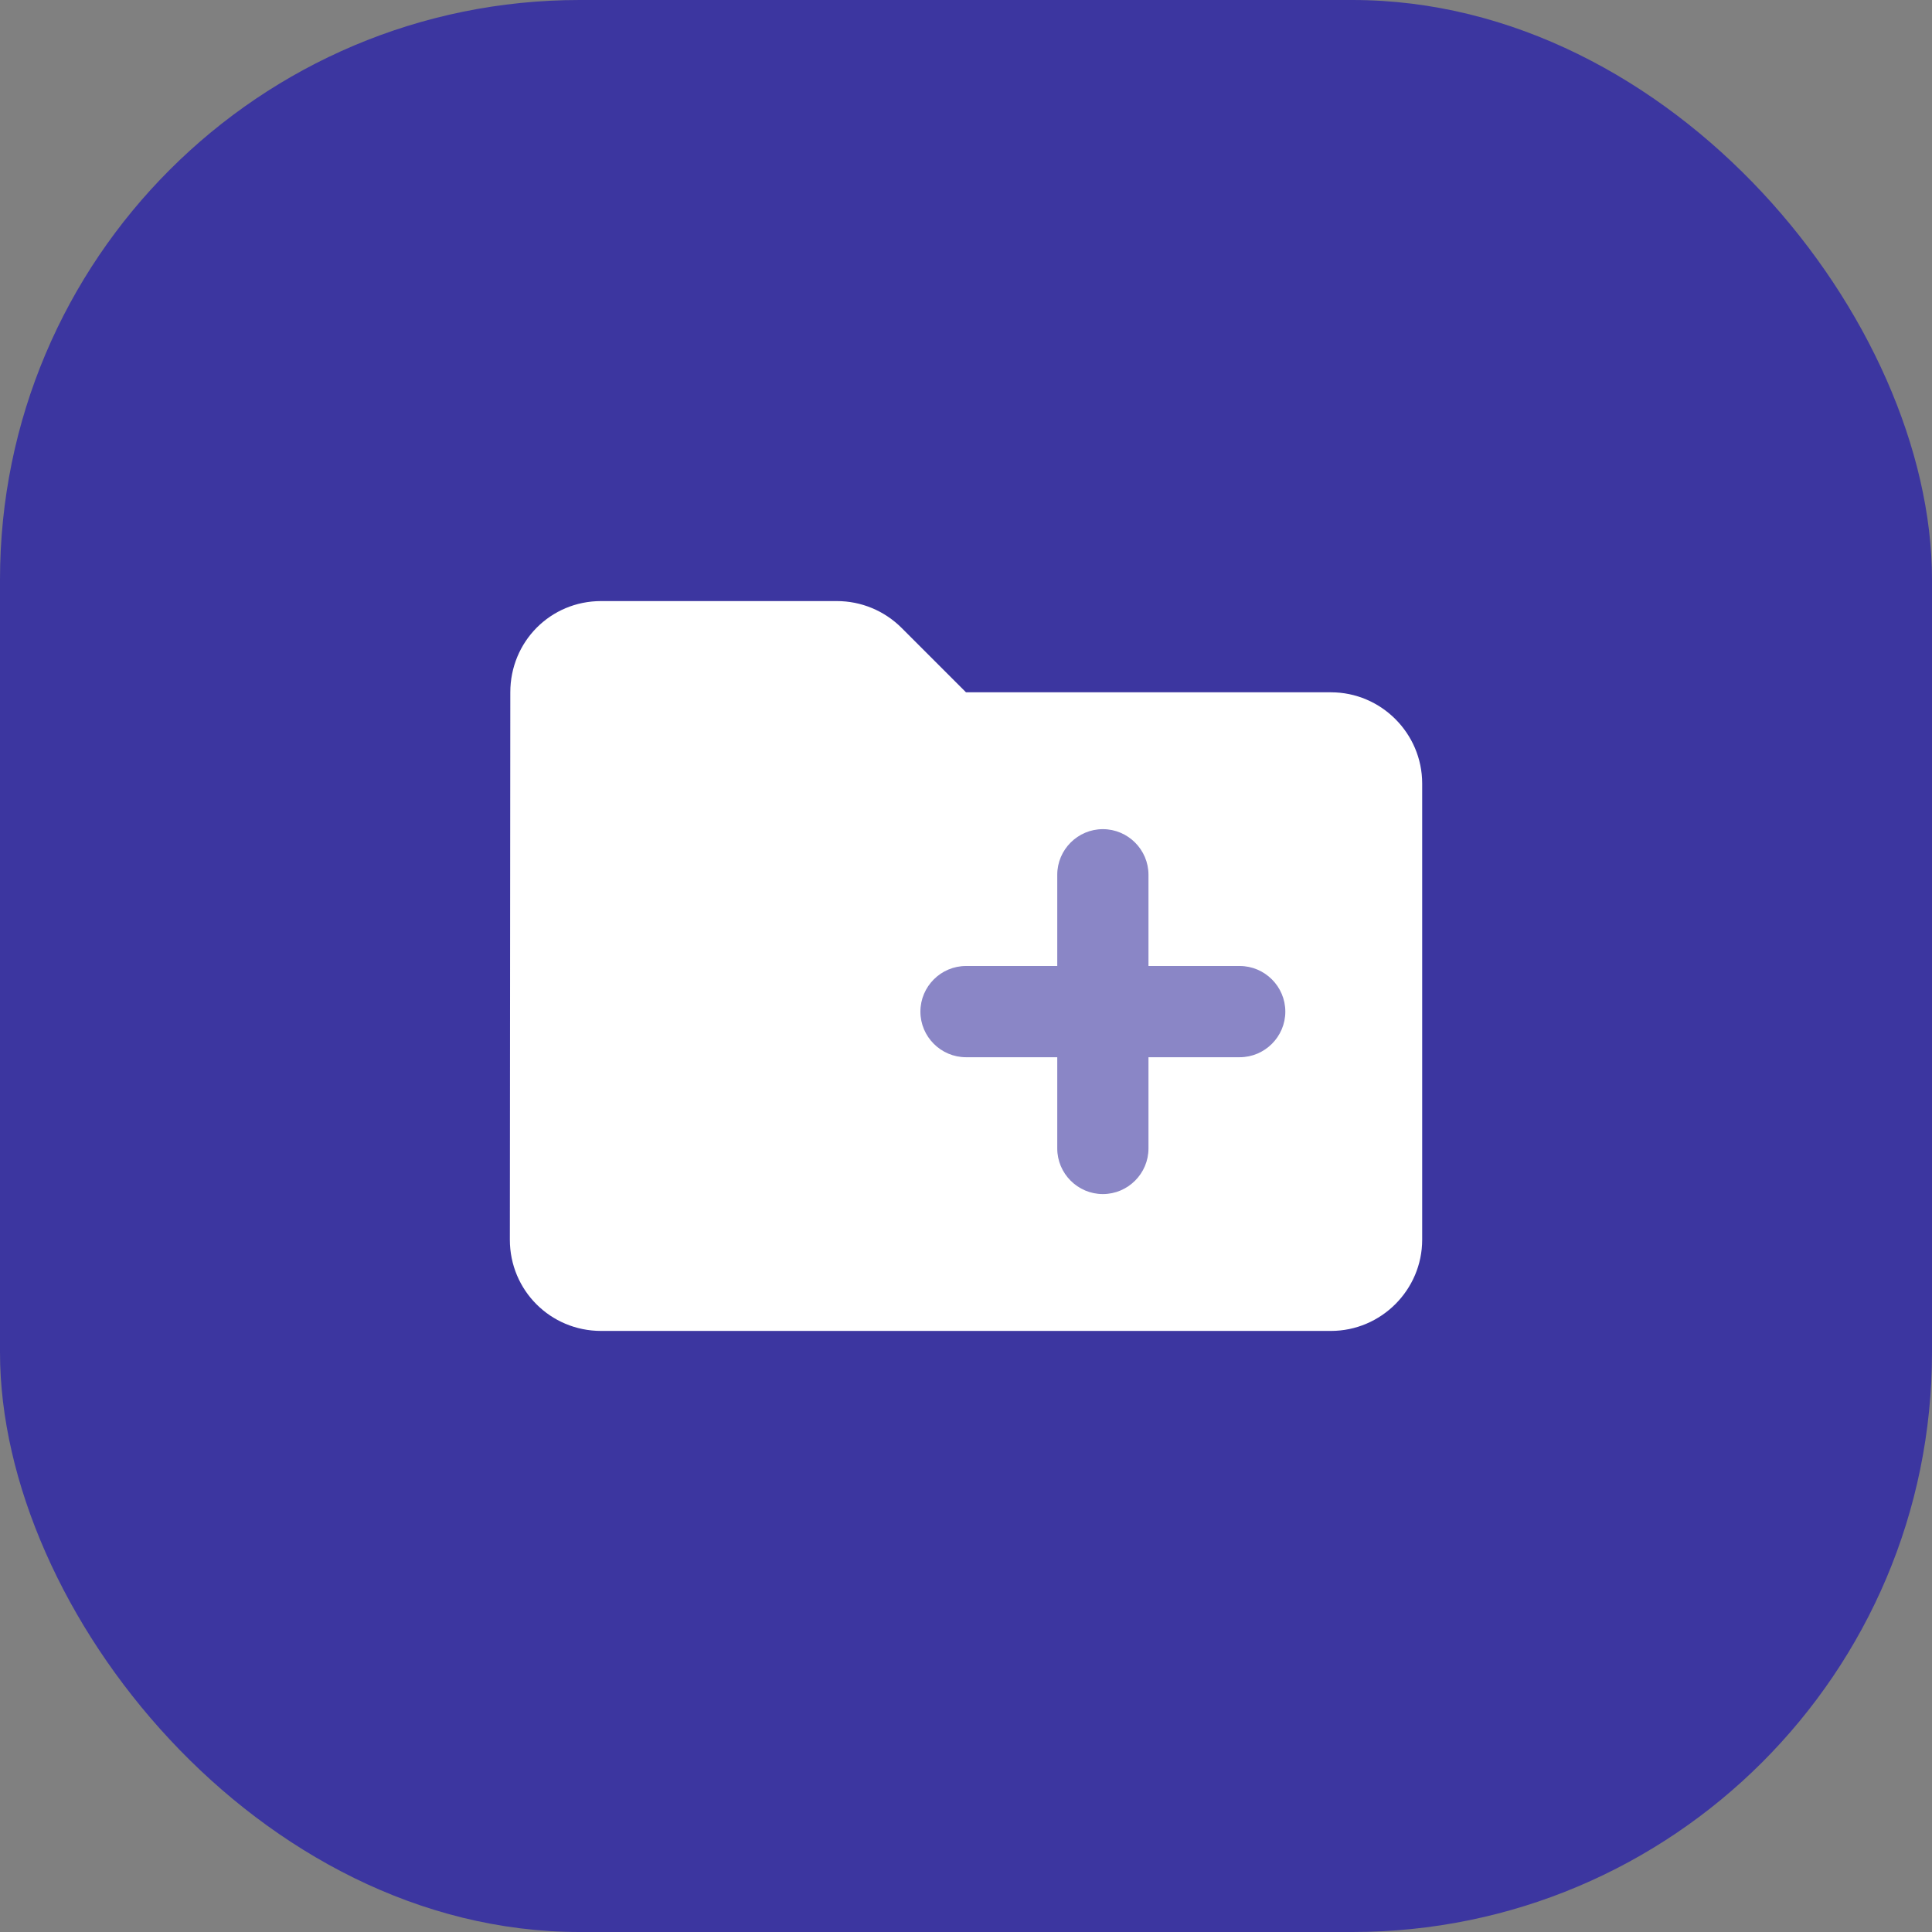 <svg width="60" height="60" viewBox="0 0 60 60" fill="none" xmlns="http://www.w3.org/2000/svg">
<rect x="0" y="0" width="60" height="60" fill="#808080" stroke="none"/>
<rect width="60" height="60" rx="18" fill="#3C36A0"/>
<rect opacity="0.4" x="28.111" y="25.278" width="12.278" height="13.222" fill="white"/>
<path d="M41.334 21.5H30L28.003 19.503C27.464 18.964 26.742 18.667 25.991 18.667H18.667C17.094 18.667 15.848 19.927 15.848 21.5L15.834 38.5C15.834 40.072 17.094 41.333 18.667 41.333H41.334C42.892 41.333 44.167 40.058 44.167 38.5V24.333C44.167 22.775 42.892 21.5 41.334 21.5ZM38.5 32.833H35.667V35.667C35.667 36.446 35.029 37.083 34.25 37.083C33.471 37.083 32.834 36.446 32.834 35.667V32.833H30C29.221 32.833 28.584 32.196 28.584 31.417C28.584 30.637 29.221 30 30 30H32.834V27.167C32.834 26.387 33.471 25.75 34.25 25.75C35.029 25.75 35.667 26.387 35.667 27.167V30H38.5C39.279 30 39.917 30.637 39.917 31.417C39.917 32.196 39.279 32.833 38.5 32.833Z" fill="white"/>
</svg>
